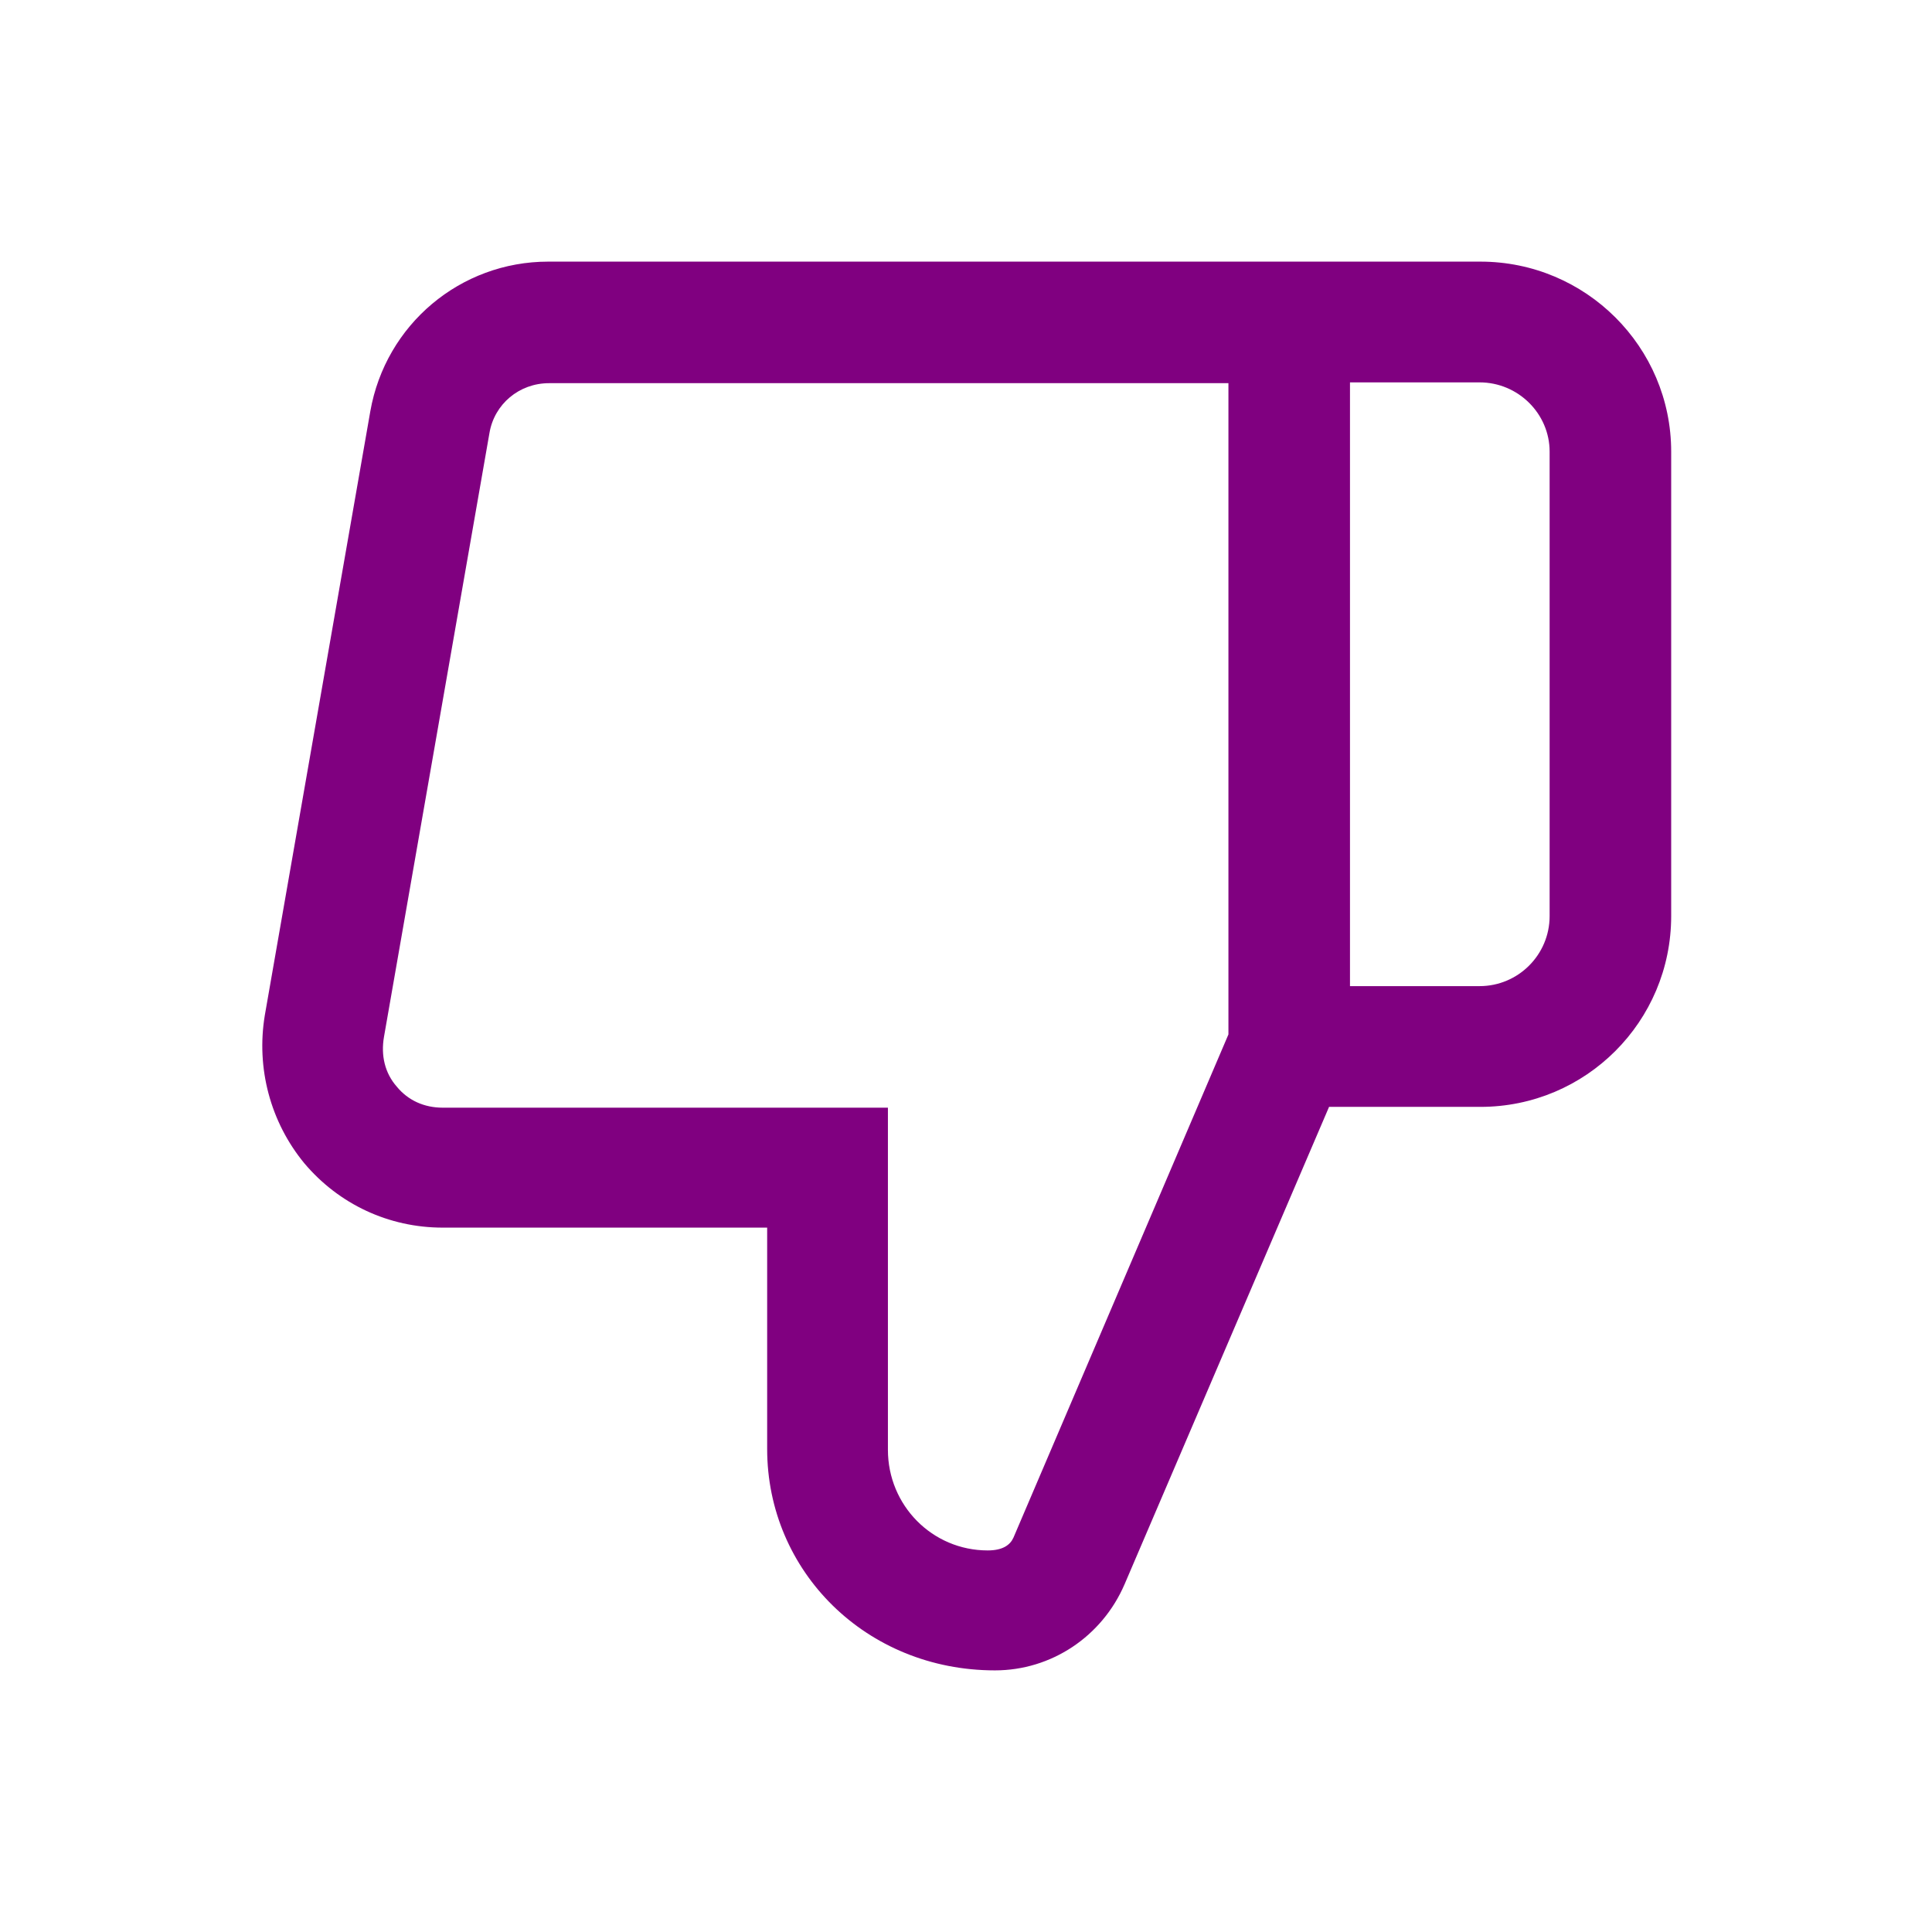 <?xml version="1.0" encoding="utf-8"?><!-- Uploaded to: SVG Repo, www.svgrepo.com, Generator: SVG Repo Mixer Tools -->
<svg width="800px" height="800px" viewBox="0 0 24 24" fill="none" xmlns="http://www.w3.org/2000/svg">
<path d="M18.38 3.25H6.81C5.72 3.25 4.79 4.03 4.6 5.11L3.29 12.61C3.18 13.27 3.36 13.94 3.78 14.45C4.21 14.96 4.83 15.25 5.5 15.25H9.53V18C9.53 19.52 10.76 20.75 12.36 20.75C13.06 20.75 13.69 20.33 13.97 19.68L16.51 13.75H18.39C19.7 13.75 20.76 12.69 20.76 11.38V5.61C20.76 4.31 19.7 3.25 18.39 3.25H18.38ZM15.26 12.85L12.59 19.1C12.55 19.19 12.46 19.26 12.27 19.26C11.58 19.26 11.03 18.7 11.03 18.01V13.76H5.5C5.27 13.76 5.07 13.67 4.93 13.5C4.78 13.33 4.73 13.11 4.77 12.88L6.08 5.38C6.14 5.02 6.45 4.76 6.82 4.76H15.26V12.85ZM19.25 11.38C19.25 11.86 18.86 12.25 18.38 12.25H16.77V4.75H18.38C18.86 4.75 19.25 5.14 19.25 5.61V11.38Z" fill="purple"/>
</svg>